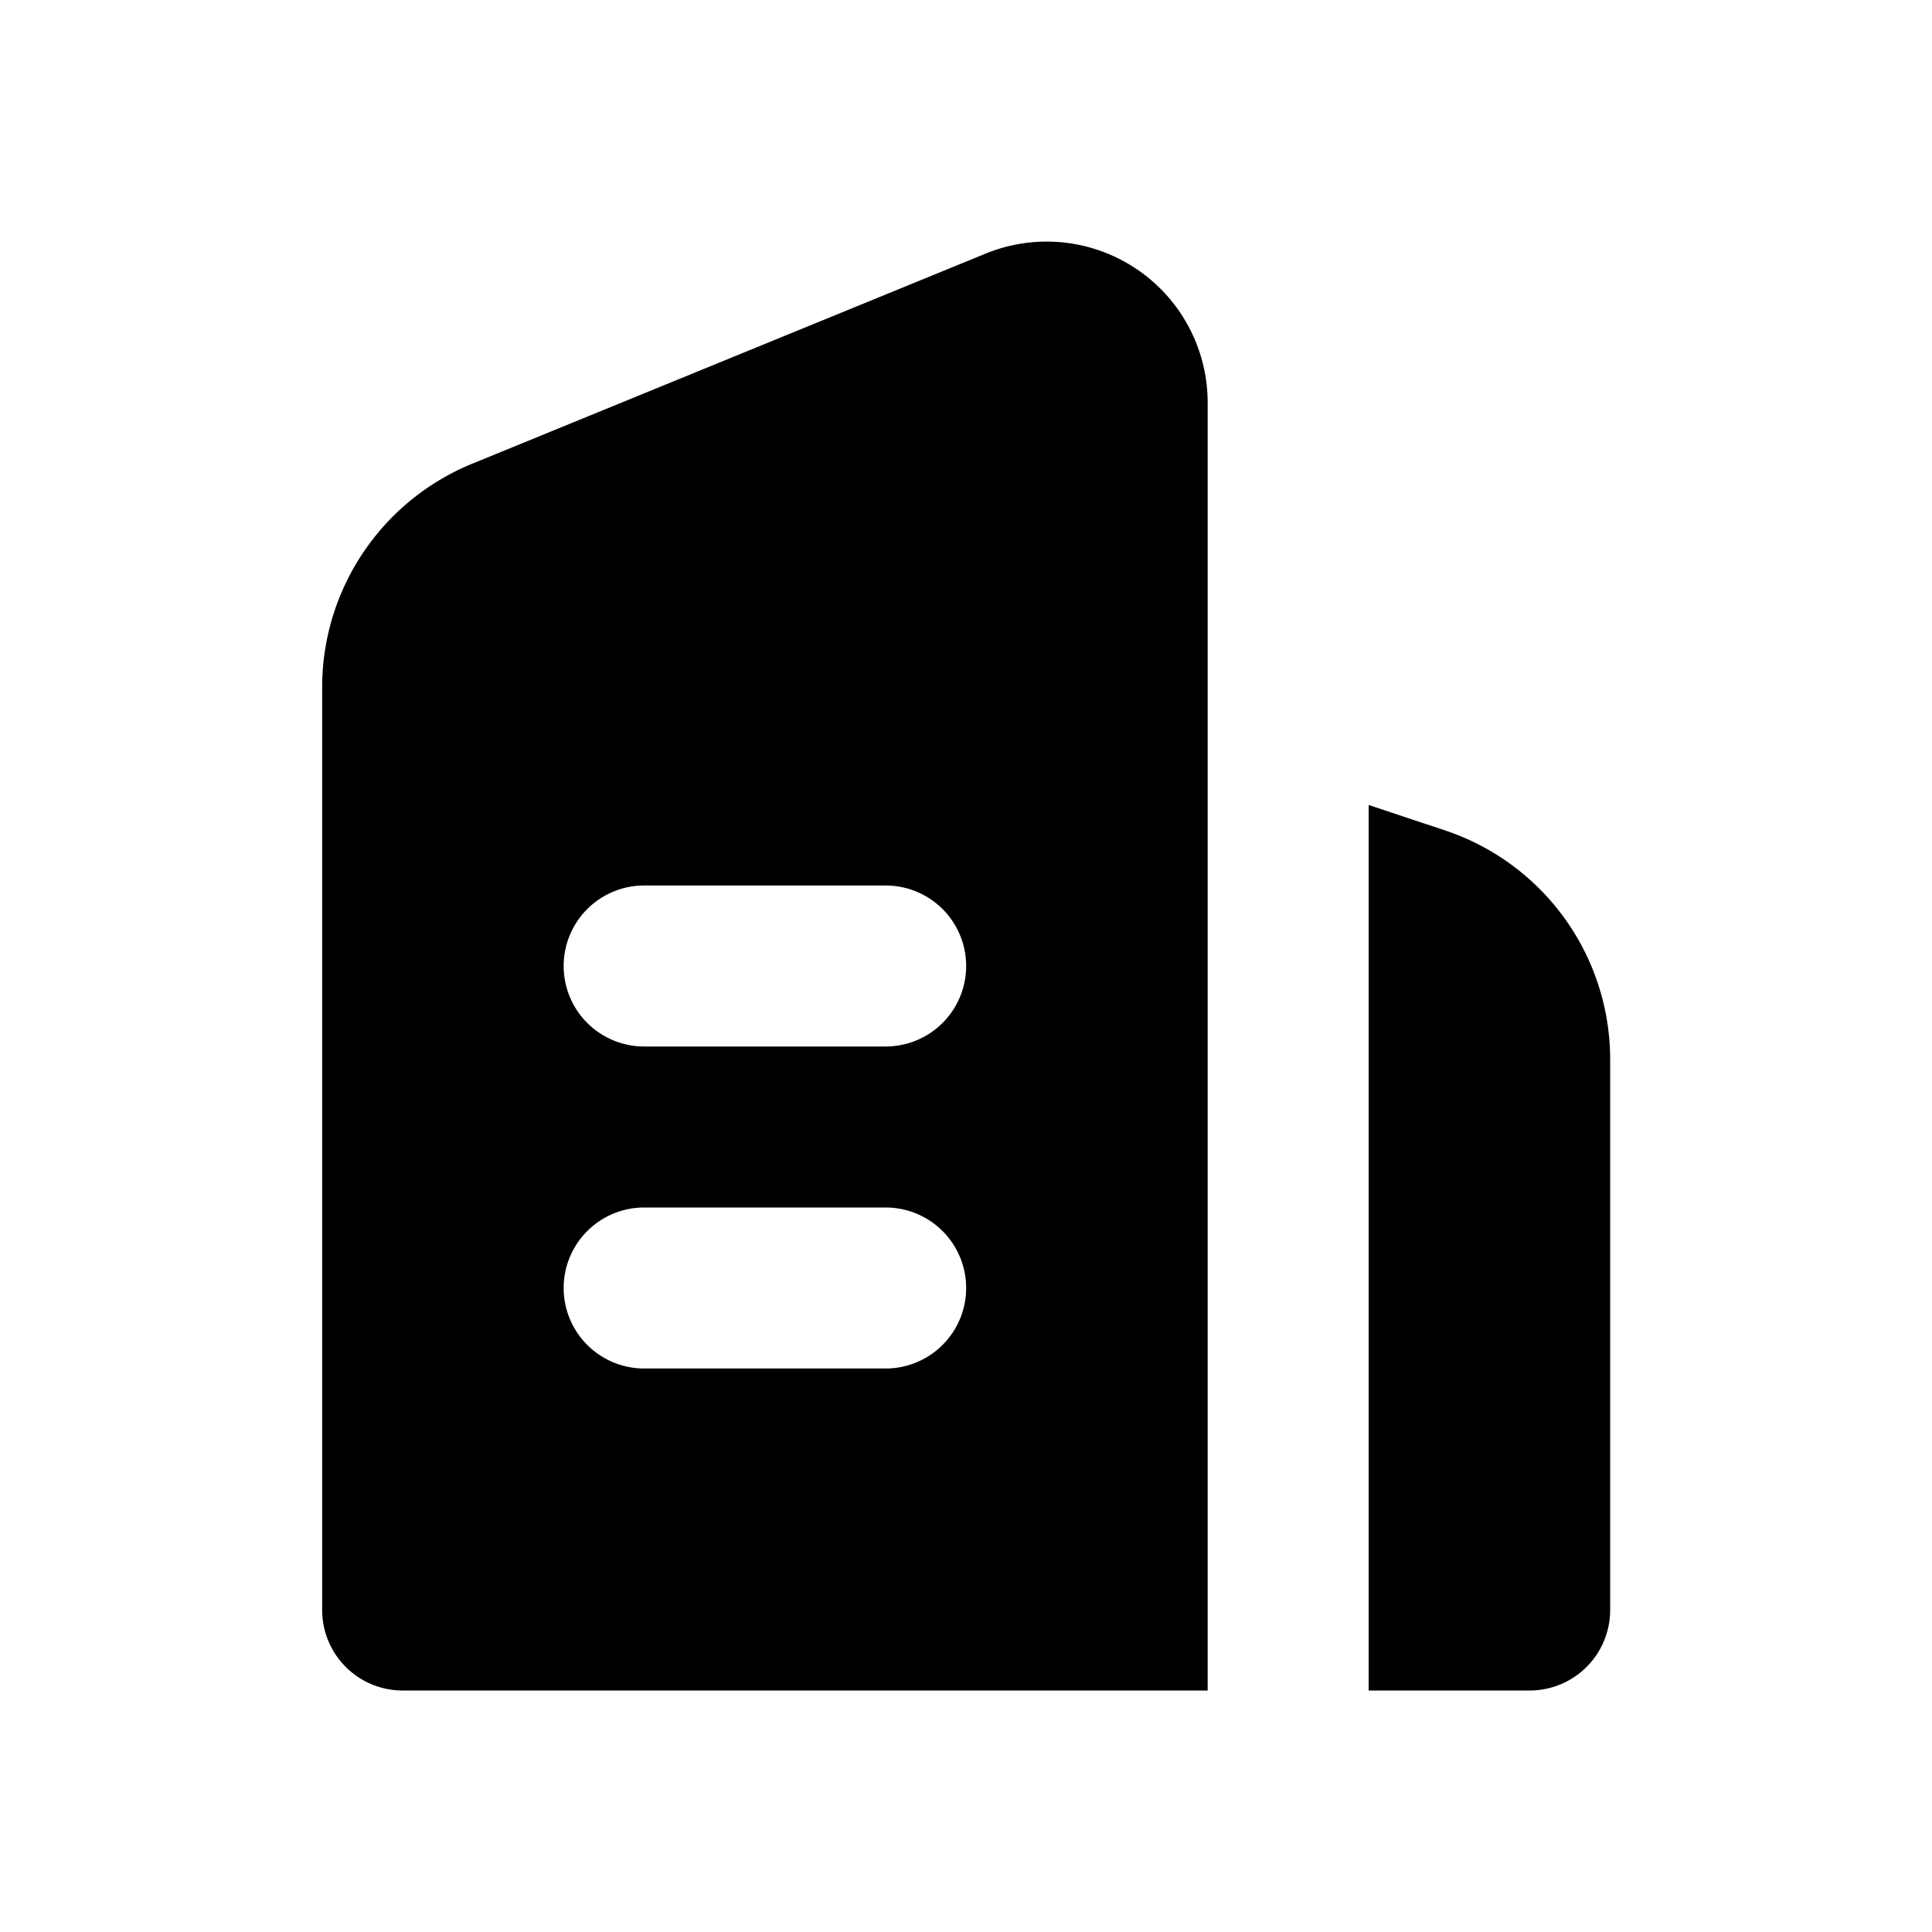 <svg width="24" height="24" viewBox="0 0 24 24" xmlns="http://www.w3.org/2000/svg"><path d="M12.245 3.15a2 2 0 0 1 2.757 1.851V21h-10a1 1 0 0 1-1-1V8.538A3 3 0 0 1 5.867 5.76l6.378-2.61ZM8.002 15a1 1 0 0 0 0 2h3a1 1 0 1 0 0-2h-3Zm0-4a1 1 0 0 0 0 2h3a1 1 0 1 0 0-2h-3Z"/><path d="M17.949 10.315a3 3 0 0 1 2.053 2.847V20a1 1 0 0 1-1 1h-2V10l.947.315Z"/></svg>